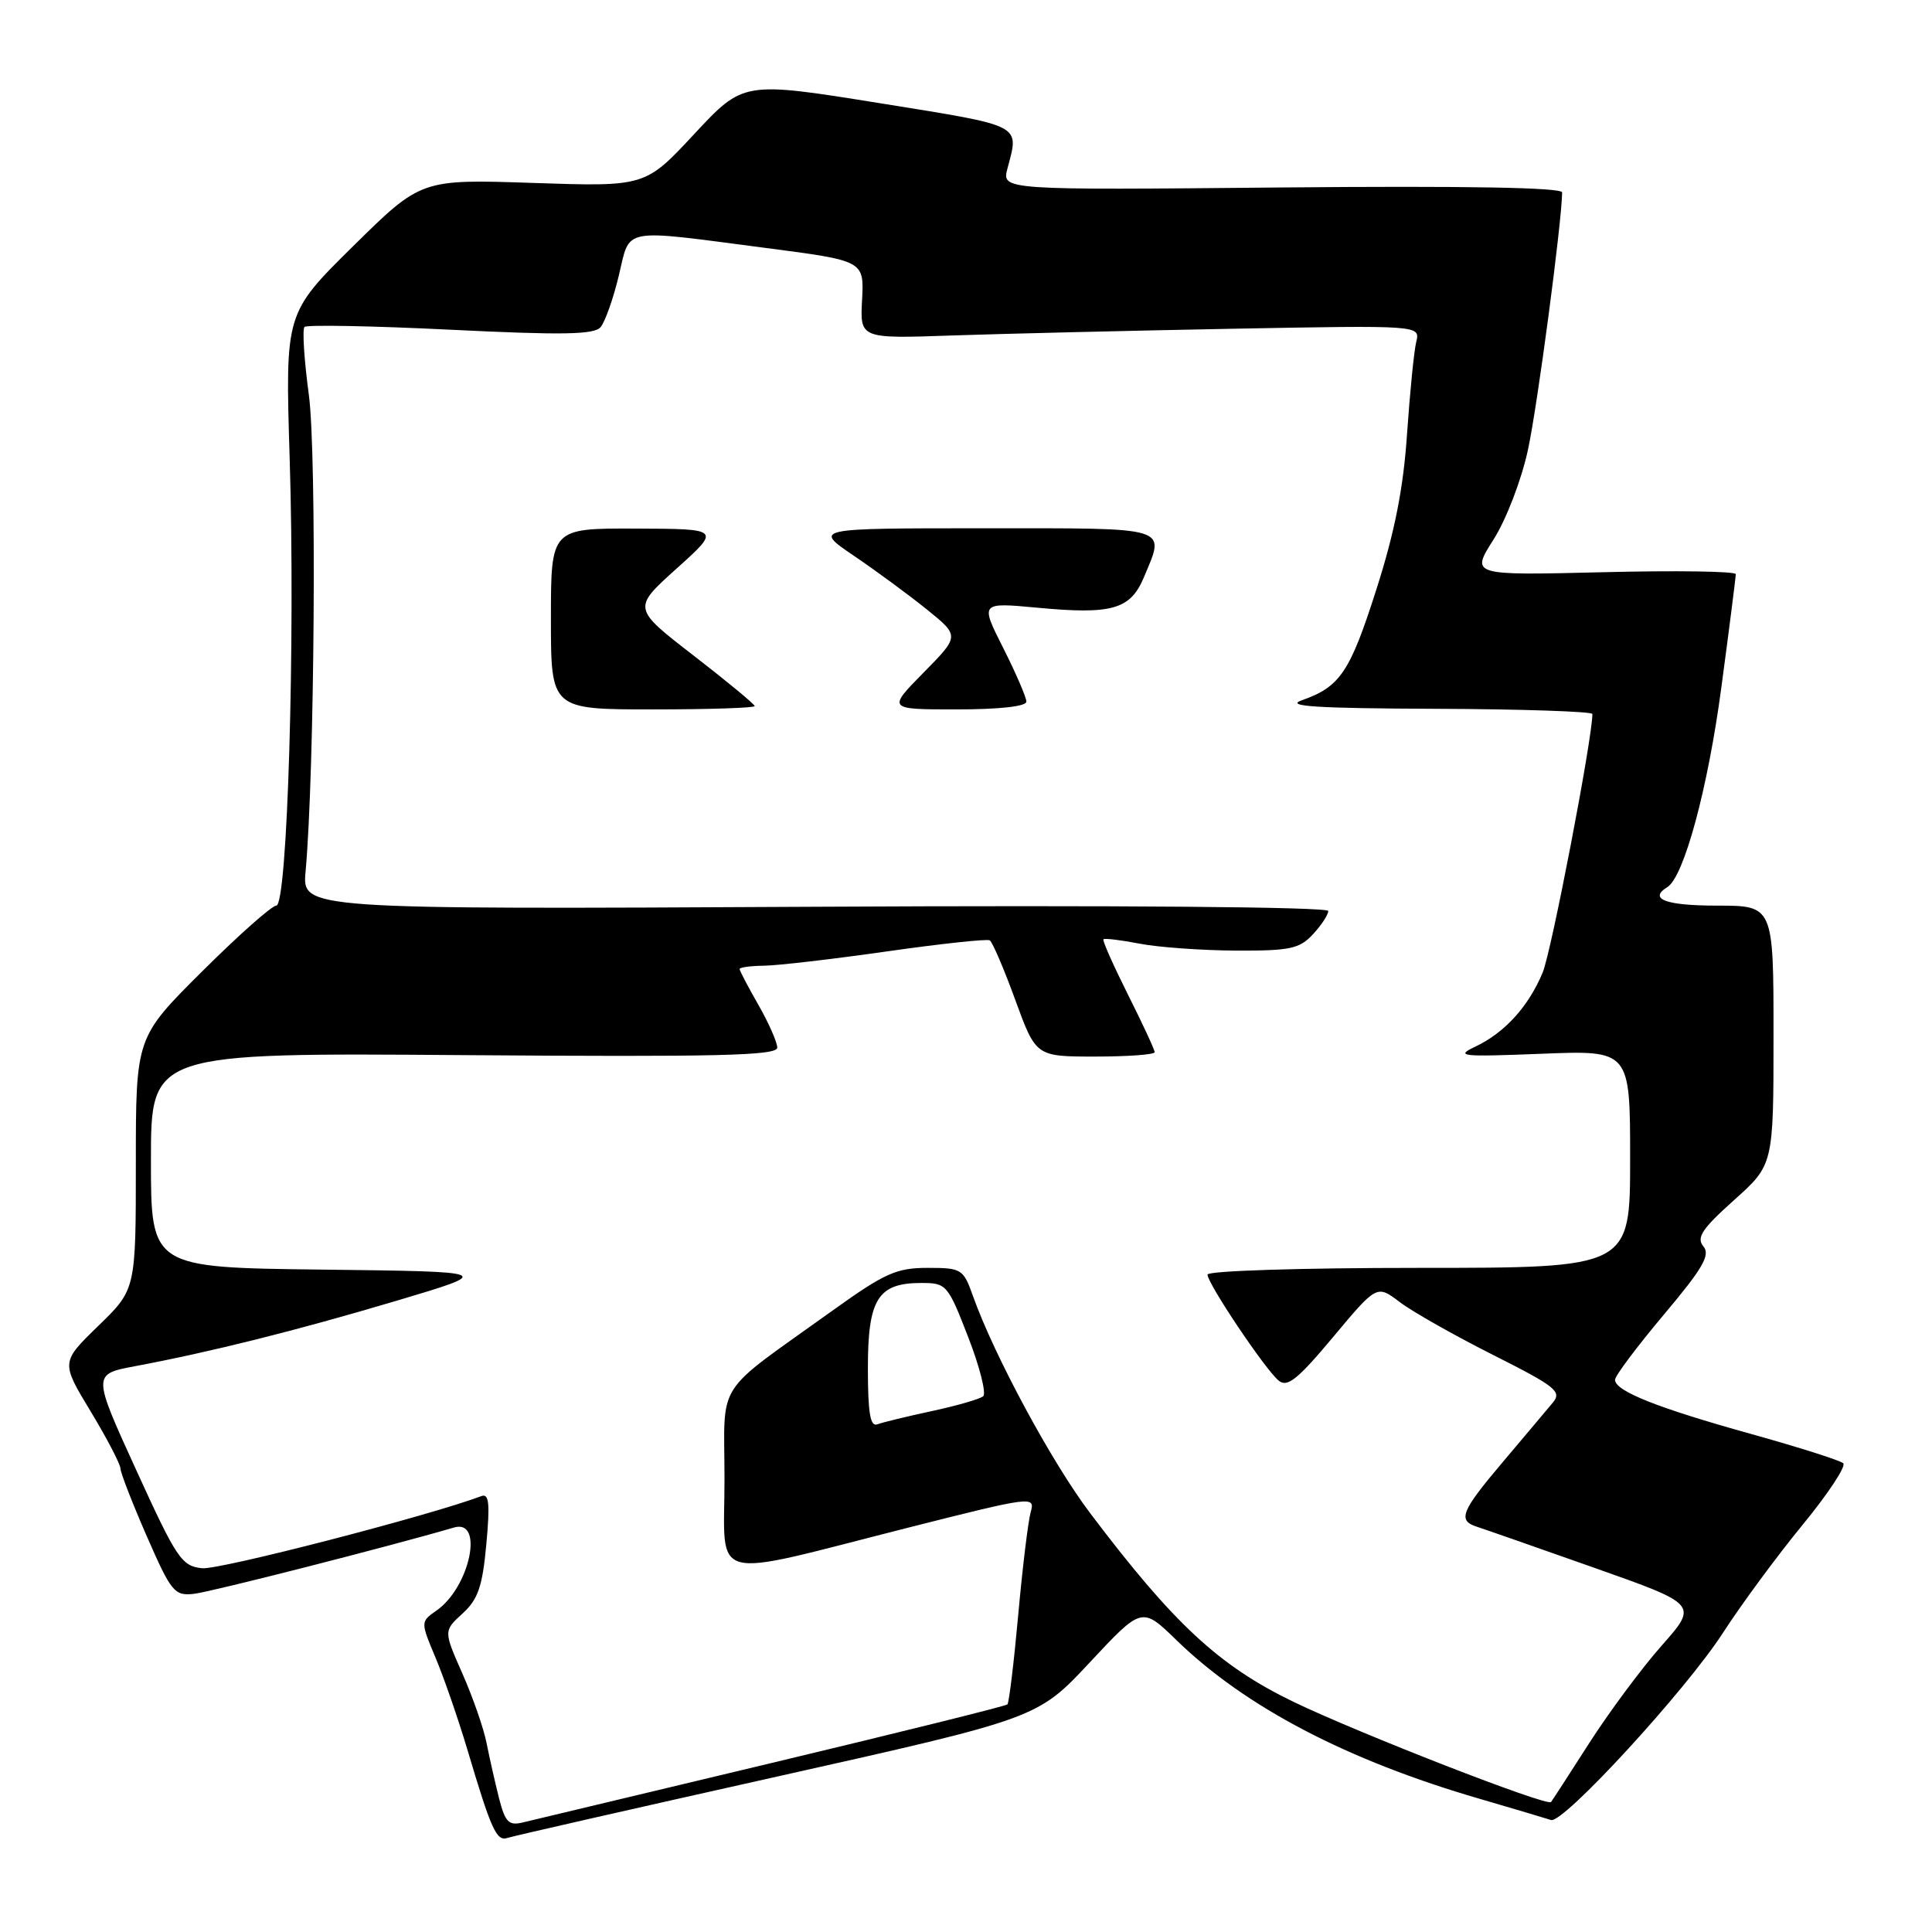 <?xml version="1.0" encoding="UTF-8" standalone="no"?>
<!DOCTYPE svg PUBLIC "-//W3C//DTD SVG 1.1//EN" "http://www.w3.org/Graphics/SVG/1.1/DTD/svg11.dtd" >
<svg xmlns="http://www.w3.org/2000/svg" xmlns:xlink="http://www.w3.org/1999/xlink" version="1.1" viewBox="0 0 256 256">
 <g >
 <path fill="currentColor"
d=" M 102.99 235.40 C 137.49 227.68 137.49 227.68 144.40 220.28 C 151.31 212.88 151.31 212.88 155.90 217.34 C 165.01 226.19 178.48 233.24 196.06 238.35 C 200.70 239.71 204.96 240.97 205.52 241.16 C 207.11 241.69 223.36 224.01 228.30 216.36 C 230.74 212.59 235.49 206.14 238.86 202.04 C 242.23 197.94 244.65 194.27 244.24 193.89 C 243.83 193.51 238.32 191.76 232.00 190.00 C 219.57 186.54 214.00 184.32 214.00 182.83 C 214.00 182.31 216.90 178.44 220.44 174.23 C 225.65 168.04 226.66 166.30 225.71 165.15 C 224.75 163.99 225.51 162.84 229.76 159.03 C 235.00 154.34 235.00 154.34 235.00 137.17 C 235.00 120.00 235.00 120.00 227.50 120.00 C 220.72 120.00 218.38 119.12 220.94 117.54 C 223.13 116.18 226.30 104.49 228.08 91.14 C 229.14 83.24 230.00 76.47 230.00 76.08 C 230.00 75.70 222.10 75.58 212.44 75.82 C 194.88 76.25 194.88 76.25 197.90 71.49 C 199.59 68.83 201.60 63.59 202.46 59.61 C 203.72 53.83 206.95 29.43 206.99 25.50 C 207.00 24.84 194.19 24.62 169.87 24.84 C 132.74 25.19 132.74 25.19 133.49 22.34 C 135.05 16.41 135.74 16.76 116.50 13.66 C 98.50 10.77 98.50 10.77 92.00 17.75 C 85.50 24.74 85.50 24.74 70.65 24.24 C 55.80 23.74 55.80 23.74 46.79 32.62 C 37.79 41.50 37.79 41.50 38.38 60.63 C 39.14 84.84 38.09 120.00 36.61 120.00 C 36.02 120.00 31.59 123.93 26.77 128.73 C 18.00 137.46 18.00 137.46 18.00 154.16 C 18.00 170.86 18.00 170.86 13.03 175.68 C 8.07 180.50 8.07 180.50 12.00 187.00 C 14.16 190.57 15.94 193.99 15.96 194.58 C 15.98 195.18 17.56 199.23 19.46 203.58 C 22.70 210.98 23.11 211.48 25.71 211.19 C 27.91 210.95 51.67 204.89 60.17 202.40 C 64.17 201.24 62.26 210.31 57.86 213.39 C 55.71 214.89 55.71 214.89 57.73 219.70 C 58.84 222.34 60.72 227.79 61.92 231.80 C 65.08 242.43 65.79 244.01 67.22 243.54 C 67.92 243.30 84.02 239.64 102.99 235.40 Z  M 66.12 238.26 C 65.60 236.19 64.86 232.93 64.48 231.00 C 64.11 229.07 62.67 224.94 61.29 221.80 C 58.77 216.10 58.77 216.10 61.29 213.80 C 63.34 211.93 63.93 210.22 64.44 204.63 C 64.94 199.23 64.80 197.86 63.79 198.24 C 56.90 200.84 29.05 208.04 26.78 207.80 C 24.07 207.52 23.41 206.54 18.05 194.79 C 12.25 182.09 12.25 182.09 17.88 181.03 C 27.95 179.14 39.25 176.31 52.50 172.37 C 65.50 168.50 65.50 168.50 42.75 168.23 C 20.00 167.96 20.00 167.96 20.00 153.73 C 20.00 139.50 20.00 139.50 61.50 139.81 C 95.22 140.06 103.00 139.88 102.99 138.81 C 102.98 138.09 101.86 135.54 100.49 133.15 C 99.12 130.75 98.00 128.62 98.00 128.40 C 98.00 128.18 99.46 127.98 101.25 127.96 C 103.04 127.94 110.35 127.09 117.50 126.07 C 124.65 125.05 130.79 124.39 131.15 124.60 C 131.50 124.82 133.03 128.37 134.53 132.50 C 137.27 140.00 137.27 140.00 145.13 140.00 C 149.46 140.00 153.00 139.74 153.00 139.42 C 153.00 139.10 151.41 135.67 149.46 131.79 C 147.52 127.91 146.05 124.61 146.21 124.46 C 146.37 124.30 148.53 124.56 151.00 125.04 C 153.47 125.52 159.19 125.93 163.71 125.96 C 170.90 125.99 172.18 125.73 173.96 123.81 C 175.08 122.61 176.00 121.21 176.00 120.71 C 176.00 120.17 148.42 119.94 108.02 120.15 C 40.04 120.50 40.04 120.50 40.49 115.50 C 41.69 102.20 41.98 60.27 40.93 52.37 C 40.30 47.70 40.04 43.62 40.35 43.32 C 40.65 43.02 49.36 43.18 59.70 43.69 C 74.55 44.42 78.73 44.35 79.58 43.35 C 80.17 42.65 81.26 39.59 81.99 36.54 C 83.55 30.05 82.07 30.33 101.50 32.86 C 114.50 34.55 114.50 34.55 114.23 39.72 C 113.95 44.88 113.95 44.88 126.23 44.45 C 132.98 44.22 149.68 43.82 163.35 43.56 C 188.19 43.10 188.19 43.10 187.66 45.30 C 187.36 46.51 186.82 52.00 186.44 57.50 C 185.96 64.66 184.81 70.51 182.38 78.09 C 178.88 89.07 177.57 91.01 172.50 92.79 C 170.21 93.59 174.42 93.86 190.25 93.92 C 201.66 93.96 211.00 94.28 211.00 94.61 C 211.00 97.85 205.57 126.10 204.41 128.87 C 202.53 133.38 199.38 136.84 195.50 138.68 C 192.77 139.97 193.55 140.05 204.25 139.63 C 216.00 139.16 216.00 139.16 216.00 153.58 C 216.00 168.00 216.00 168.00 188.00 168.00 C 172.40 168.00 160.00 168.39 160.00 168.89 C 160.00 170.07 167.63 181.45 169.42 182.93 C 170.57 183.89 171.92 182.81 176.64 177.17 C 182.44 170.23 182.44 170.23 185.47 172.53 C 187.14 173.80 192.69 176.94 197.81 179.52 C 206.15 183.72 206.98 184.38 205.76 185.85 C 205.01 186.76 202.05 190.26 199.20 193.64 C 193.56 200.30 193.09 201.48 195.75 202.32 C 196.71 202.63 203.69 205.07 211.25 207.74 C 225.00 212.60 225.00 212.60 220.18 218.05 C 217.53 221.05 213.20 226.88 210.56 231.00 C 207.92 235.12 205.65 238.63 205.52 238.78 C 204.98 239.39 180.01 229.66 171.37 225.49 C 161.51 220.72 155.52 215.16 144.45 200.50 C 139.37 193.78 131.74 179.63 128.93 171.75 C 127.65 168.14 127.42 168.00 122.90 168.00 C 118.80 168.00 117.23 168.70 110.44 173.57 C 94.39 185.09 96.00 182.59 96.00 196.06 C 96.00 209.90 93.46 209.24 120.35 202.42 C 136.75 198.27 137.18 198.21 136.58 200.33 C 136.24 201.52 135.49 207.66 134.92 213.98 C 134.35 220.29 133.70 225.63 133.49 225.84 C 133.28 226.06 119.24 229.54 102.30 233.59 C 85.36 237.63 70.51 241.18 69.29 241.48 C 67.41 241.94 66.94 241.46 66.12 238.26 Z  M 100.00 93.56 C 100.00 93.32 96.36 90.31 91.90 86.86 C 83.80 80.60 83.80 80.60 89.65 75.34 C 95.50 70.08 95.50 70.08 84.25 70.04 C 73.00 70.00 73.00 70.00 73.00 82.00 C 73.00 94.00 73.00 94.00 86.50 94.00 C 93.92 94.00 100.00 93.80 100.00 93.56 Z  M 136.00 92.97 C 136.00 92.41 134.62 89.21 132.94 85.88 C 129.88 79.82 129.88 79.82 137.41 80.52 C 147.35 81.46 149.78 80.76 151.57 76.50 C 154.41 69.69 155.40 70.00 130.39 70.00 C 107.78 70.00 107.78 70.00 113.14 73.64 C 116.09 75.64 120.45 78.85 122.83 80.77 C 127.16 84.27 127.16 84.27 122.37 89.13 C 117.58 94.00 117.58 94.00 126.79 94.00 C 132.43 94.00 136.00 93.60 136.00 92.97 Z  M 115.00 181.26 C 115.00 172.12 116.33 170.00 122.08 170.00 C 125.41 170.00 125.59 170.21 128.29 177.17 C 129.82 181.11 130.71 184.64 130.28 185.01 C 129.85 185.38 126.80 186.26 123.50 186.97 C 120.20 187.68 116.94 188.47 116.25 188.73 C 115.31 189.09 115.00 187.21 115.00 181.26 Z "/>
</g>
</svg>